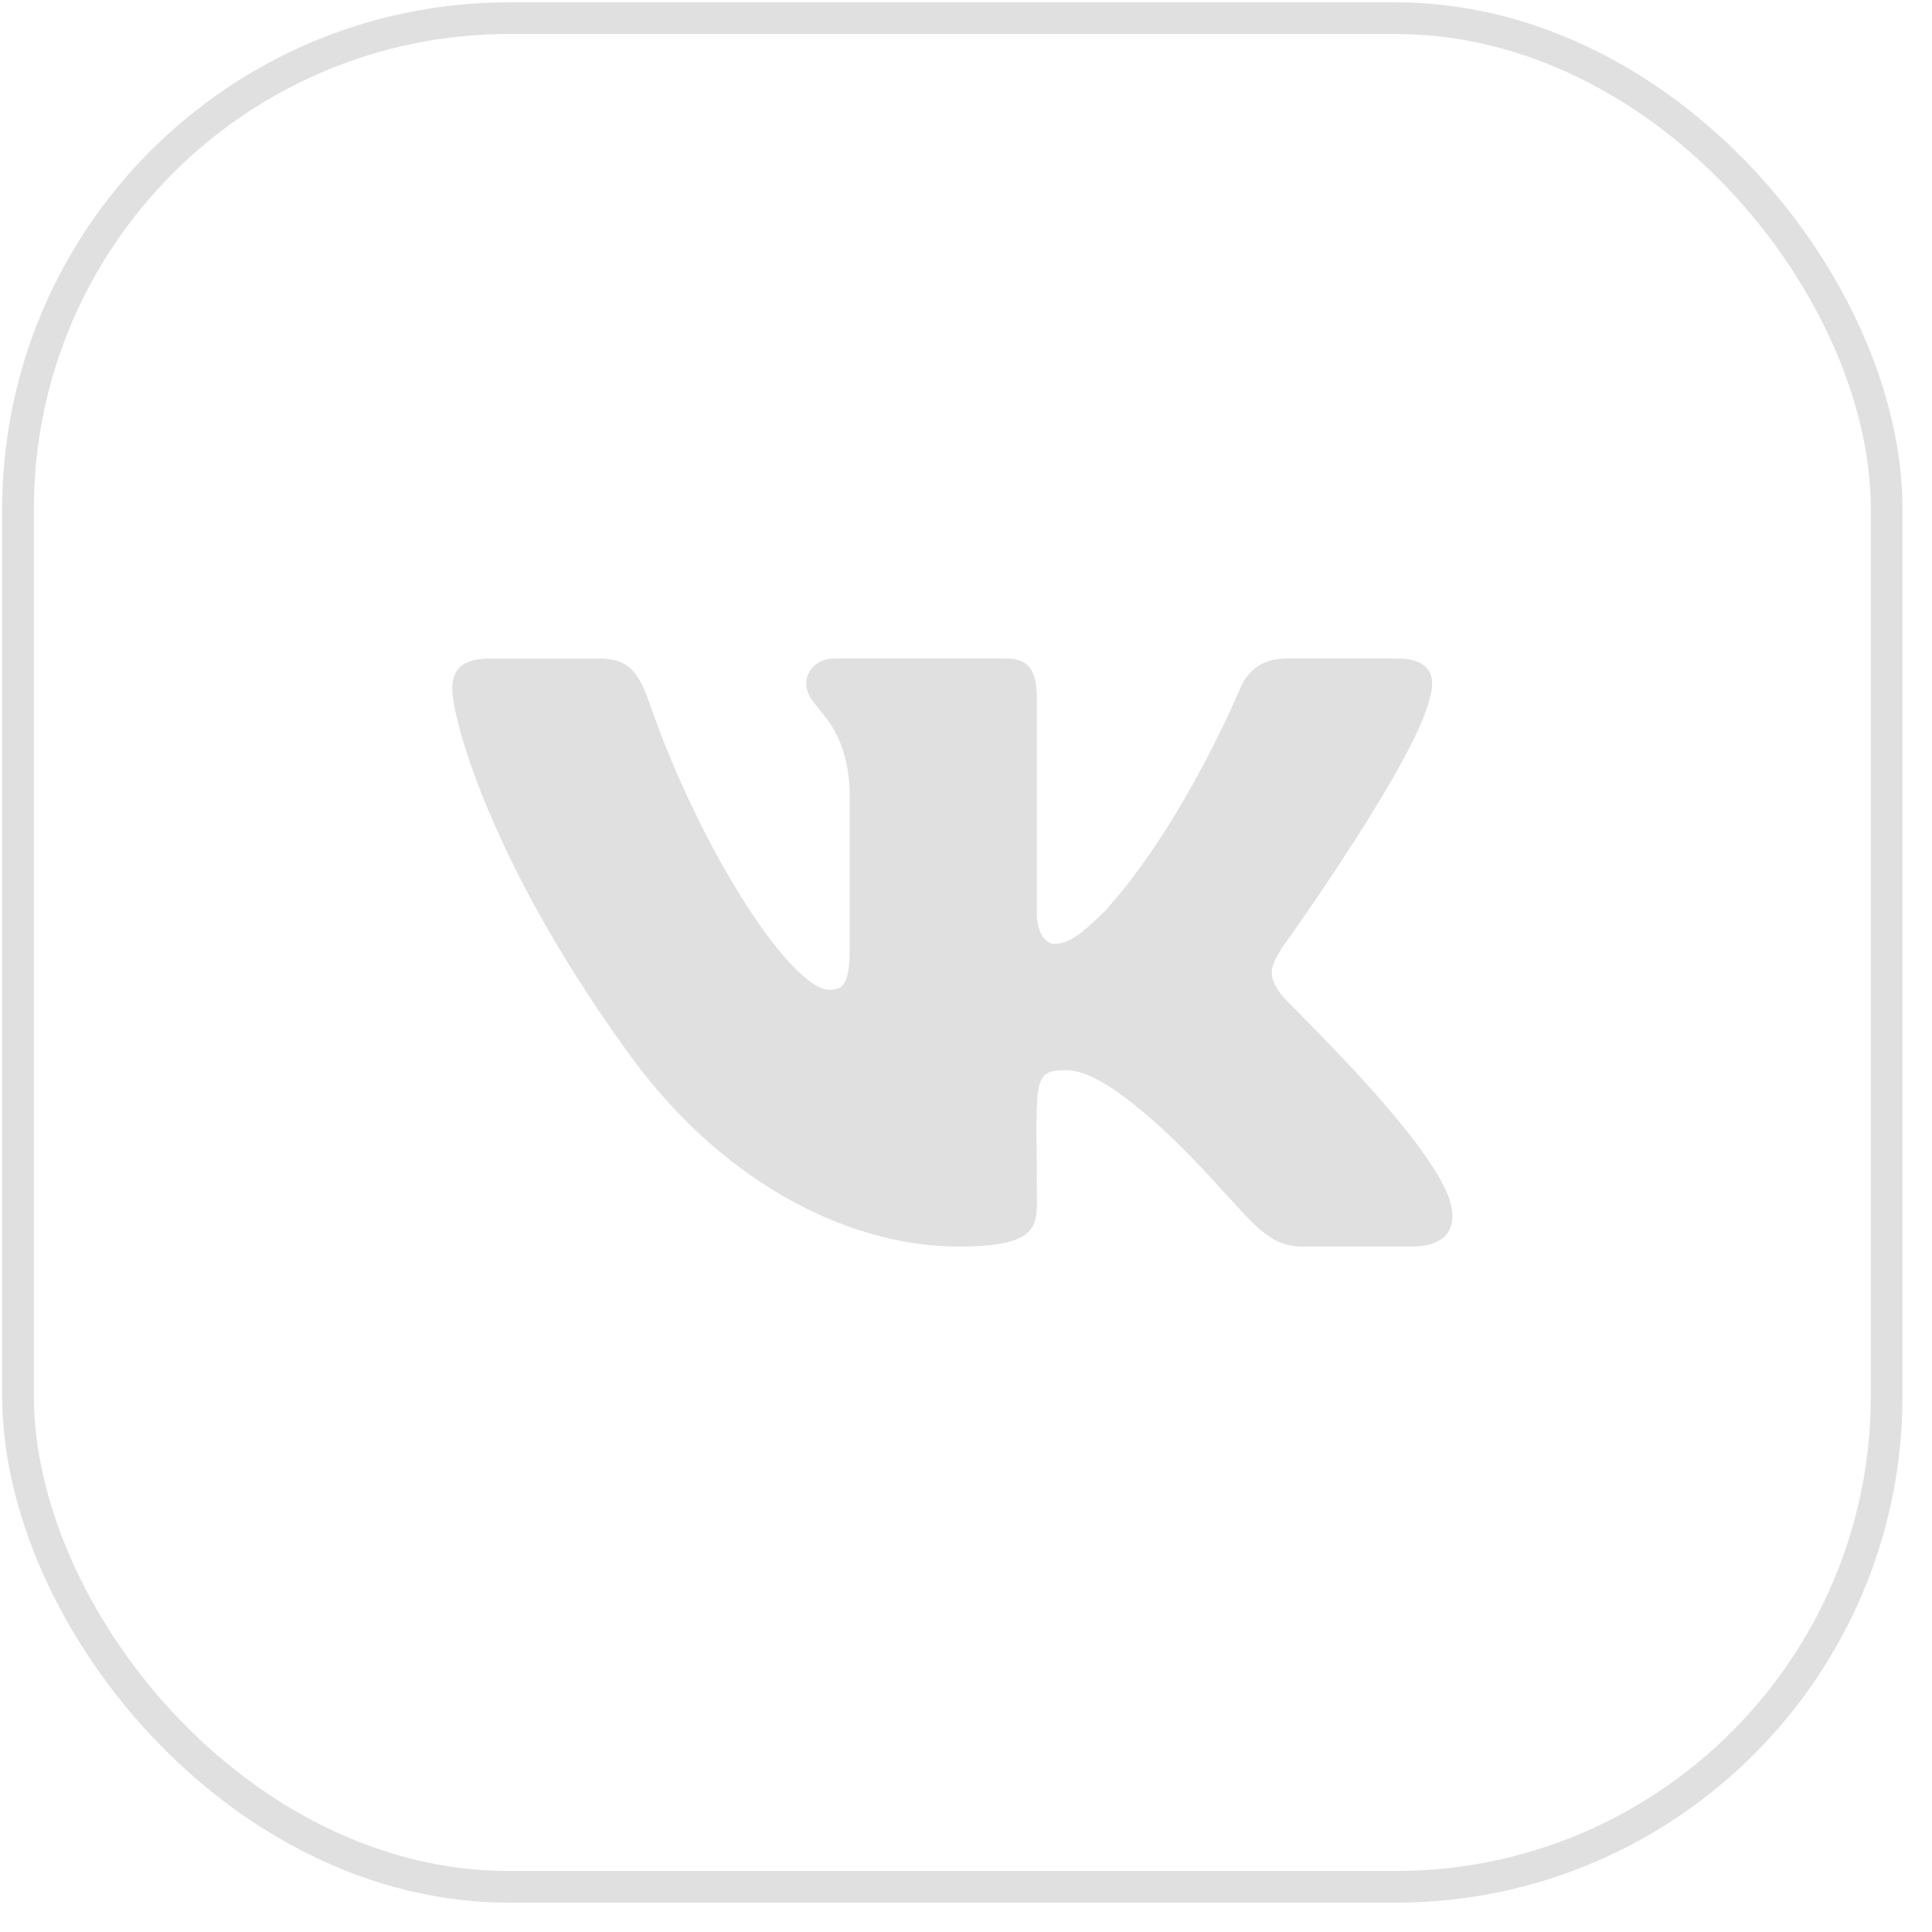 <svg width="61" height="61" viewBox="0 0 61 61" fill="none" xmlns="http://www.w3.org/2000/svg">
<rect x="0.569" y="0.574" width="58.999" height="59" rx="15.5" stroke="#E0E0E0"/>
<path d="M40.484 31.438C39.973 30.788 40.12 30.499 40.484 29.918C40.49 29.911 44.705 24.041 45.139 22.051L45.142 22.05C45.358 21.324 45.142 20.791 44.099 20.791H40.646C39.767 20.791 39.362 21.248 39.144 21.761C39.144 21.761 37.386 26.002 34.9 28.751C34.097 29.545 33.726 29.8 33.288 29.8C33.072 29.8 32.736 29.545 32.736 28.82V22.05C32.736 21.18 32.49 20.791 31.763 20.791H26.334C25.782 20.791 25.455 21.197 25.455 21.575C25.455 22.4 26.698 22.589 26.827 24.91V29.946C26.827 31.049 26.628 31.252 26.188 31.252C25.014 31.252 22.165 26.994 20.477 22.12C20.136 21.174 19.803 20.792 18.918 20.792H15.463C14.478 20.792 14.279 21.25 14.279 21.762C14.279 22.666 15.453 27.163 19.737 33.105C22.593 37.16 26.614 39.358 30.272 39.358C32.471 39.358 32.739 38.87 32.739 38.03C32.739 34.155 32.54 33.789 33.642 33.789C34.152 33.789 35.031 34.044 37.084 36C39.43 38.319 39.816 39.358 41.129 39.358H44.581C45.566 39.358 46.064 38.87 45.778 37.907C45.121 35.882 40.684 31.716 40.484 31.438Z" fill="#E0E0E0"/>
</svg>
